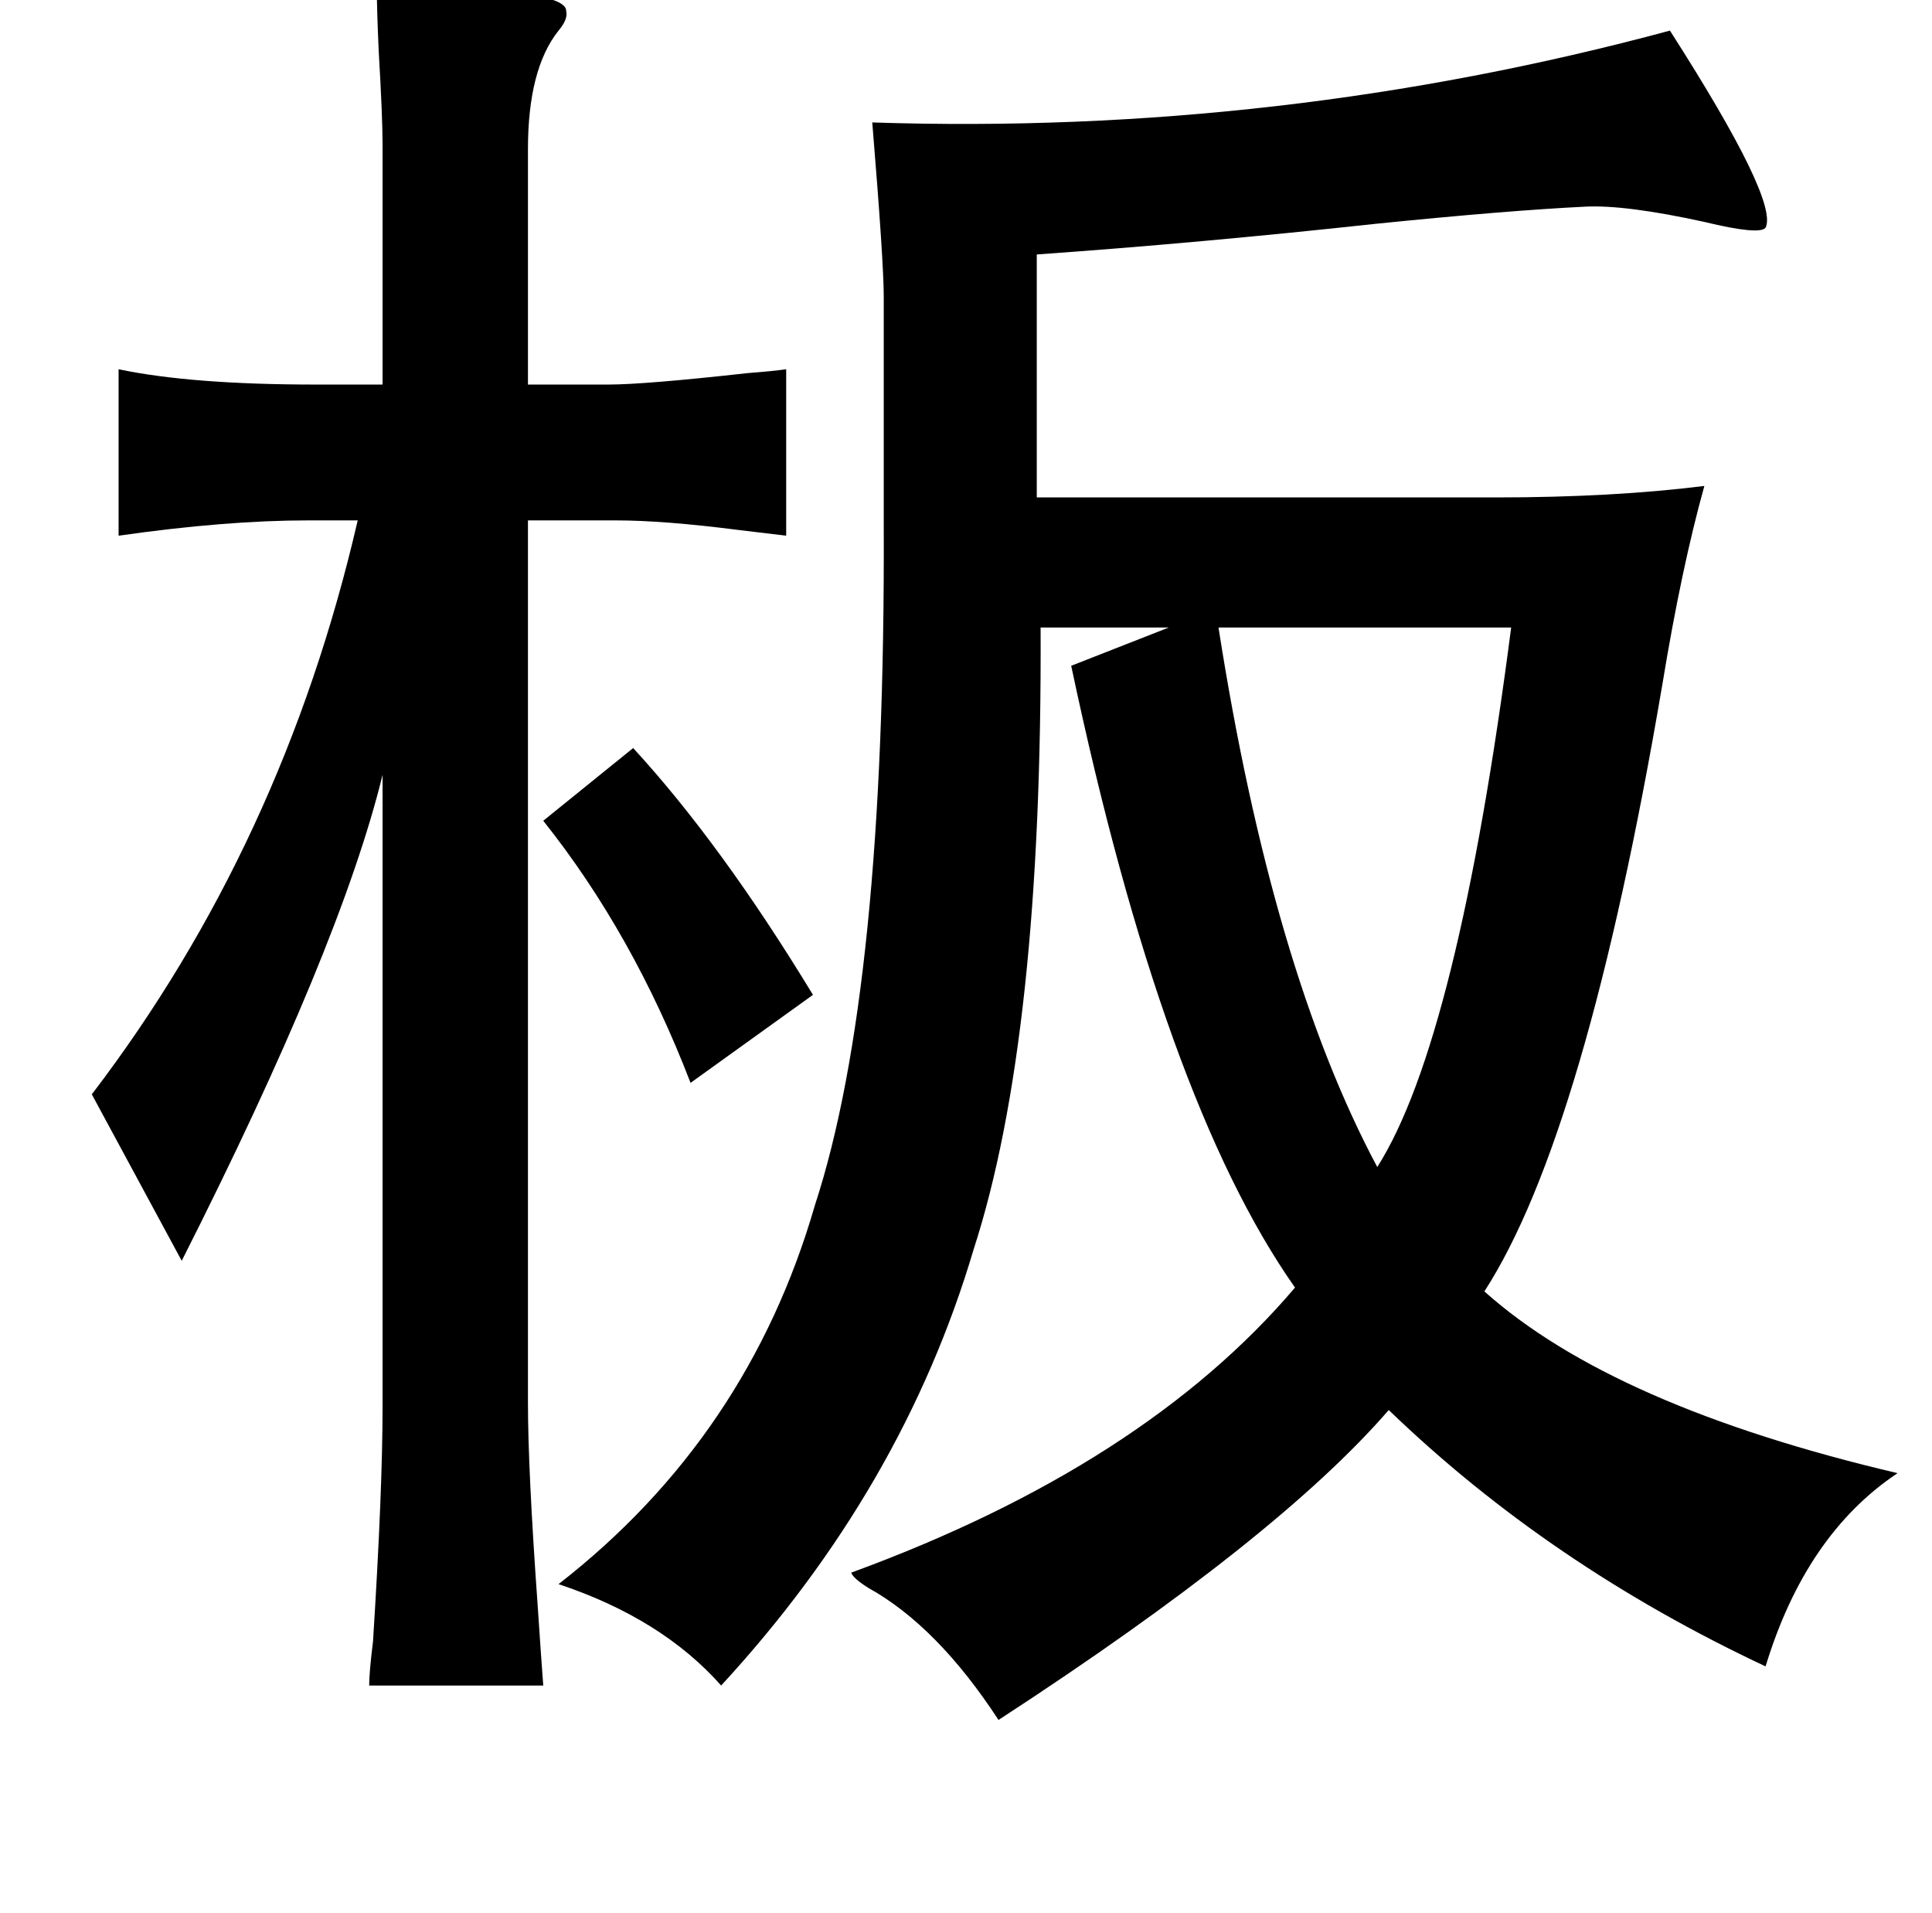 <?xml version="1.0" standalone="no"?>
<!DOCTYPE svg PUBLIC "-//W3C//DTD SVG 1.1//EN" "http://www.w3.org/Graphics/SVG/1.1/DTD/svg11.dtd" >
<svg xmlns="http://www.w3.org/2000/svg" xmlns:xlink="http://www.w3.org/1999/xlink" version="1.1" viewBox="-10 0 1010 1000">
   <path fill="currentColor"
d="M187 -6q100 -1 99 12q1 4 -4 10q-16 20 -16 62v123h42q19 0 73 -6q13 -1 20 -2v87q-8 -1 -25 -3q-39 -5 -64 -5h-46v461q0 35 5 105q2 30 3 43h-91q0 -7 2 -23q5 -79 5 -123v-330q-22 90 -105 254l-47 -87q100 -131 139 -300h-26q-43 0 -99 8v-87q38 8 103 8h35v-125
q0 -15 -2 -49q-1 -22 -1 -33zM863 16q57 89 50 103q-3 4 -32 -3q-41 -9 -62 -8q-41 2 -110 9q-92 10 -177 16v127h240q61 0 109 -6q-12 43 -22 104q-40 235 -93 317q67 60 216 95q-48 32 -69 101q-113 -53 -197 -134q-58 67 -204 162q-32 -49 -68 -69q-8 -5 -9 -8
q153 -56 232 -149q-69 -98 -117 -325l51 -20h-67q1 214 -35 325q-37 125 -132 228q-31 -35 -85 -53q99 -77 134 -198q37 -113 36 -356v-119q0 -18 -6 -91q213 7 417 -48zM321 391q46 50 94 129l-64 46q-30 -78 -77 -137zM627 328q28 179 83 282q42 -66 70 -282h-153z" />
</svg>
